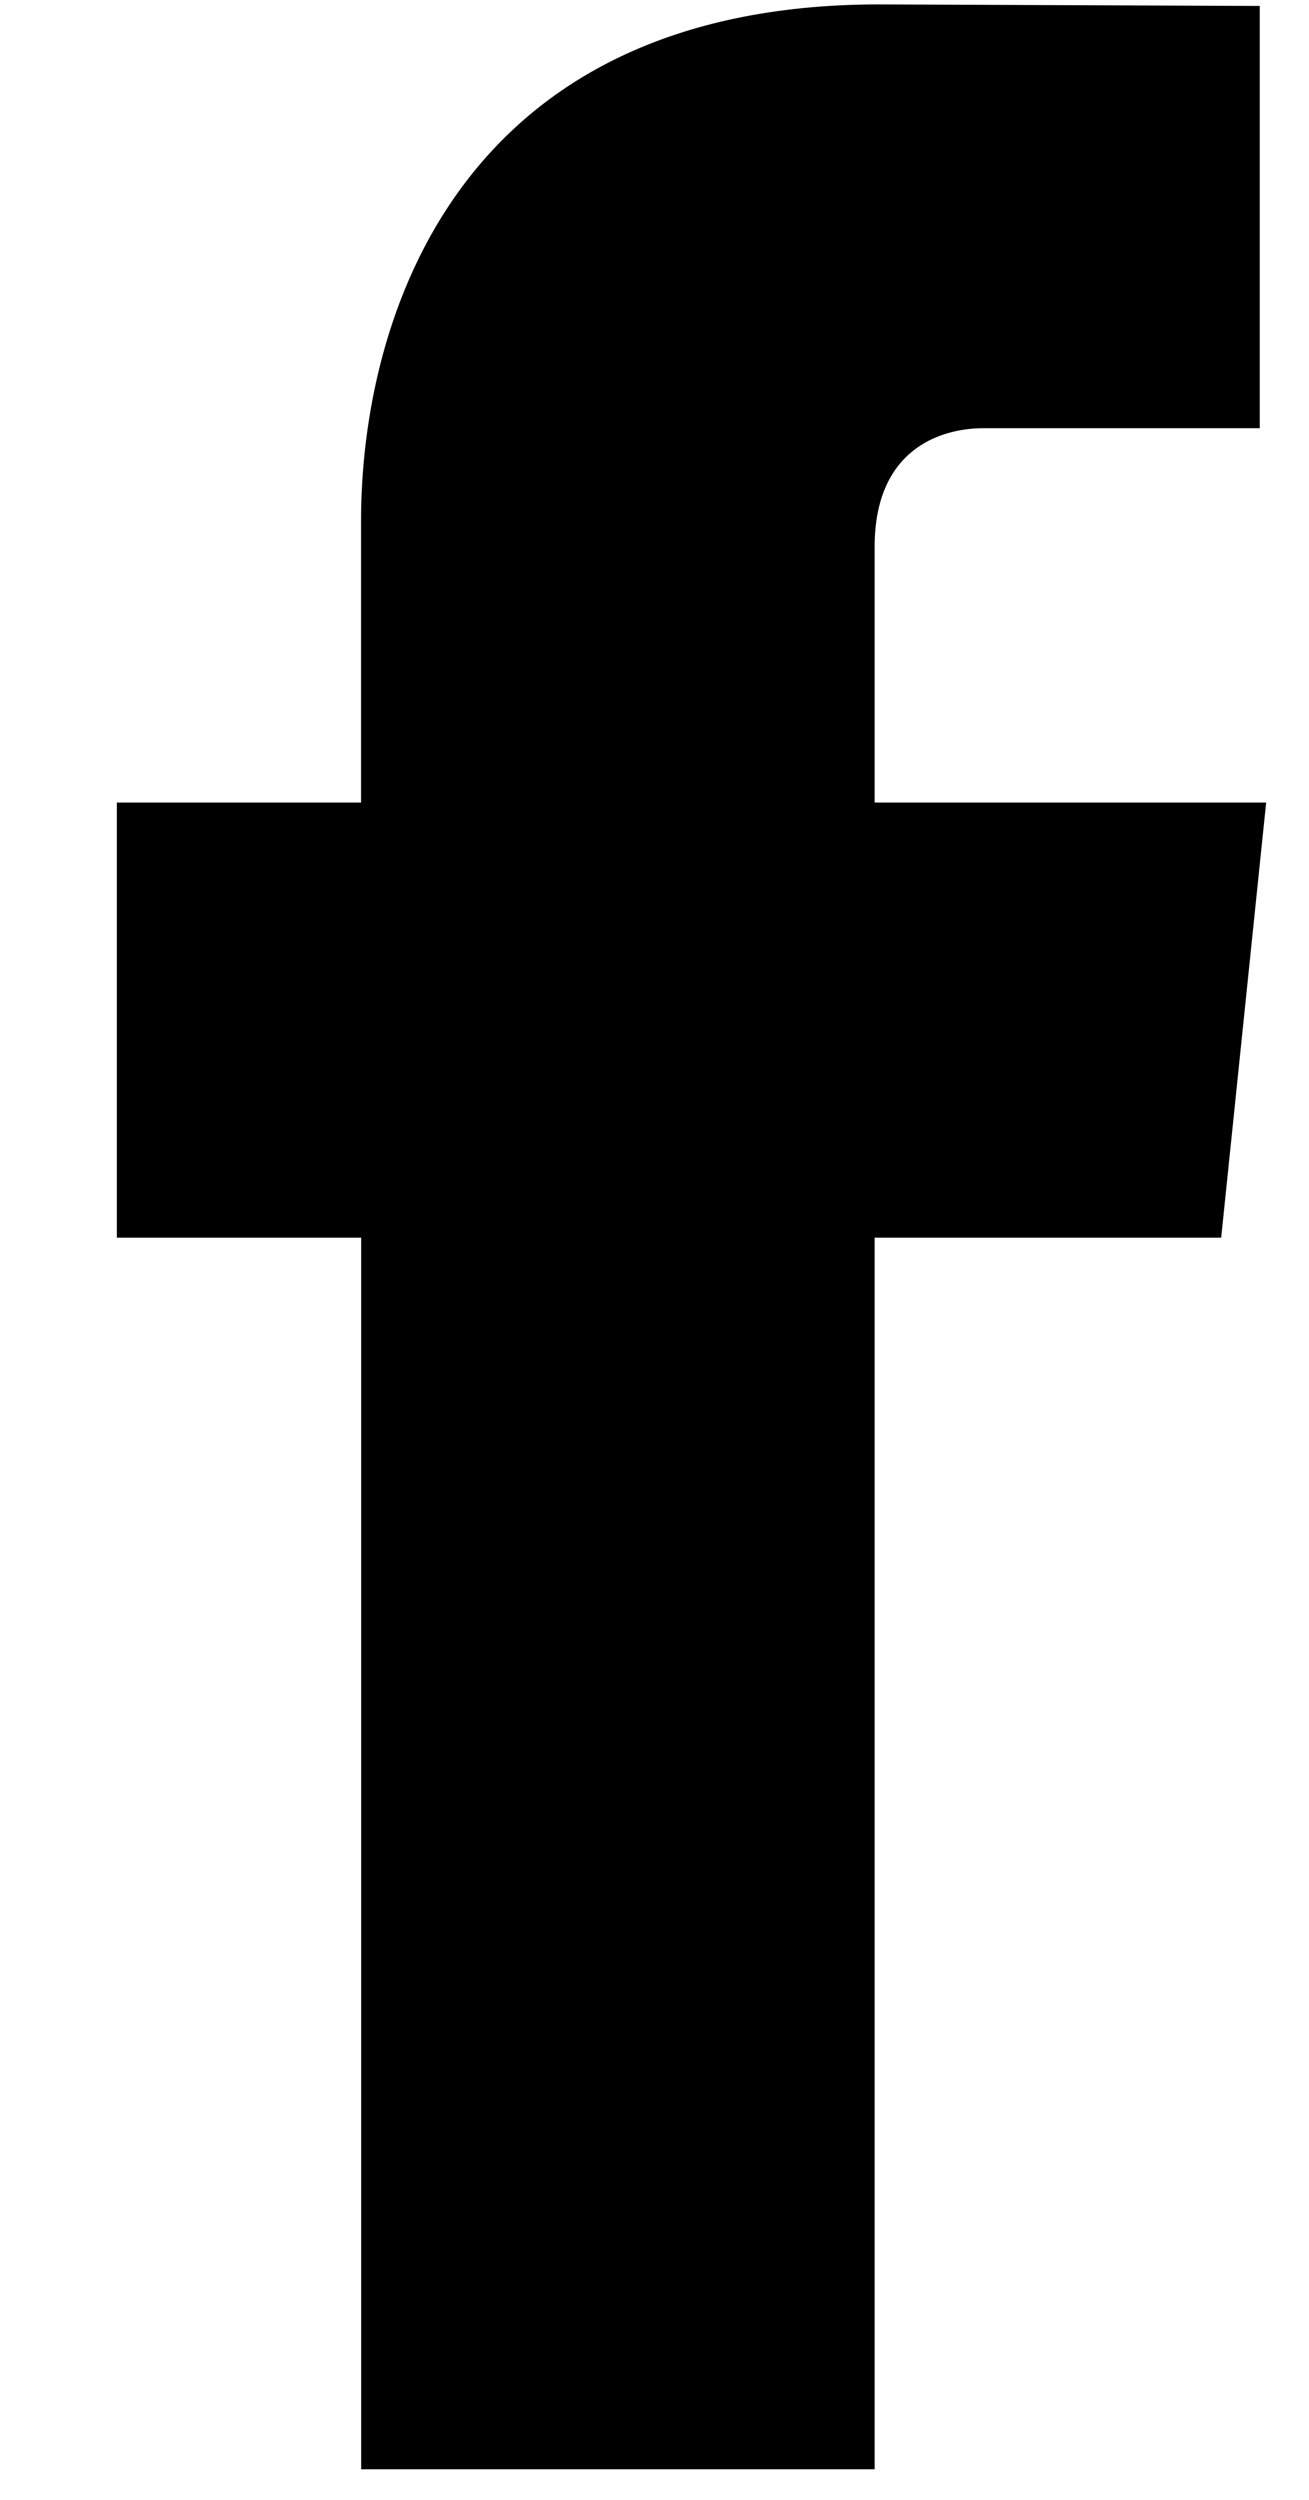 <svg xmlns="http://www.w3.org/2000/svg" viewBox="0 0 11 21"><path class="icon-facebook" fill-rule="evenodd" d="M10.64 6.742H7.35v-2.15c0-.806.538-.995.916-.995h2.32V.05L7.388.037c-3.547 0-4.354 2.647-4.354 4.34v2.365H.982v3.655h2.053v10.346H7.35V10.397h2.912l.378-3.655z"/></svg>